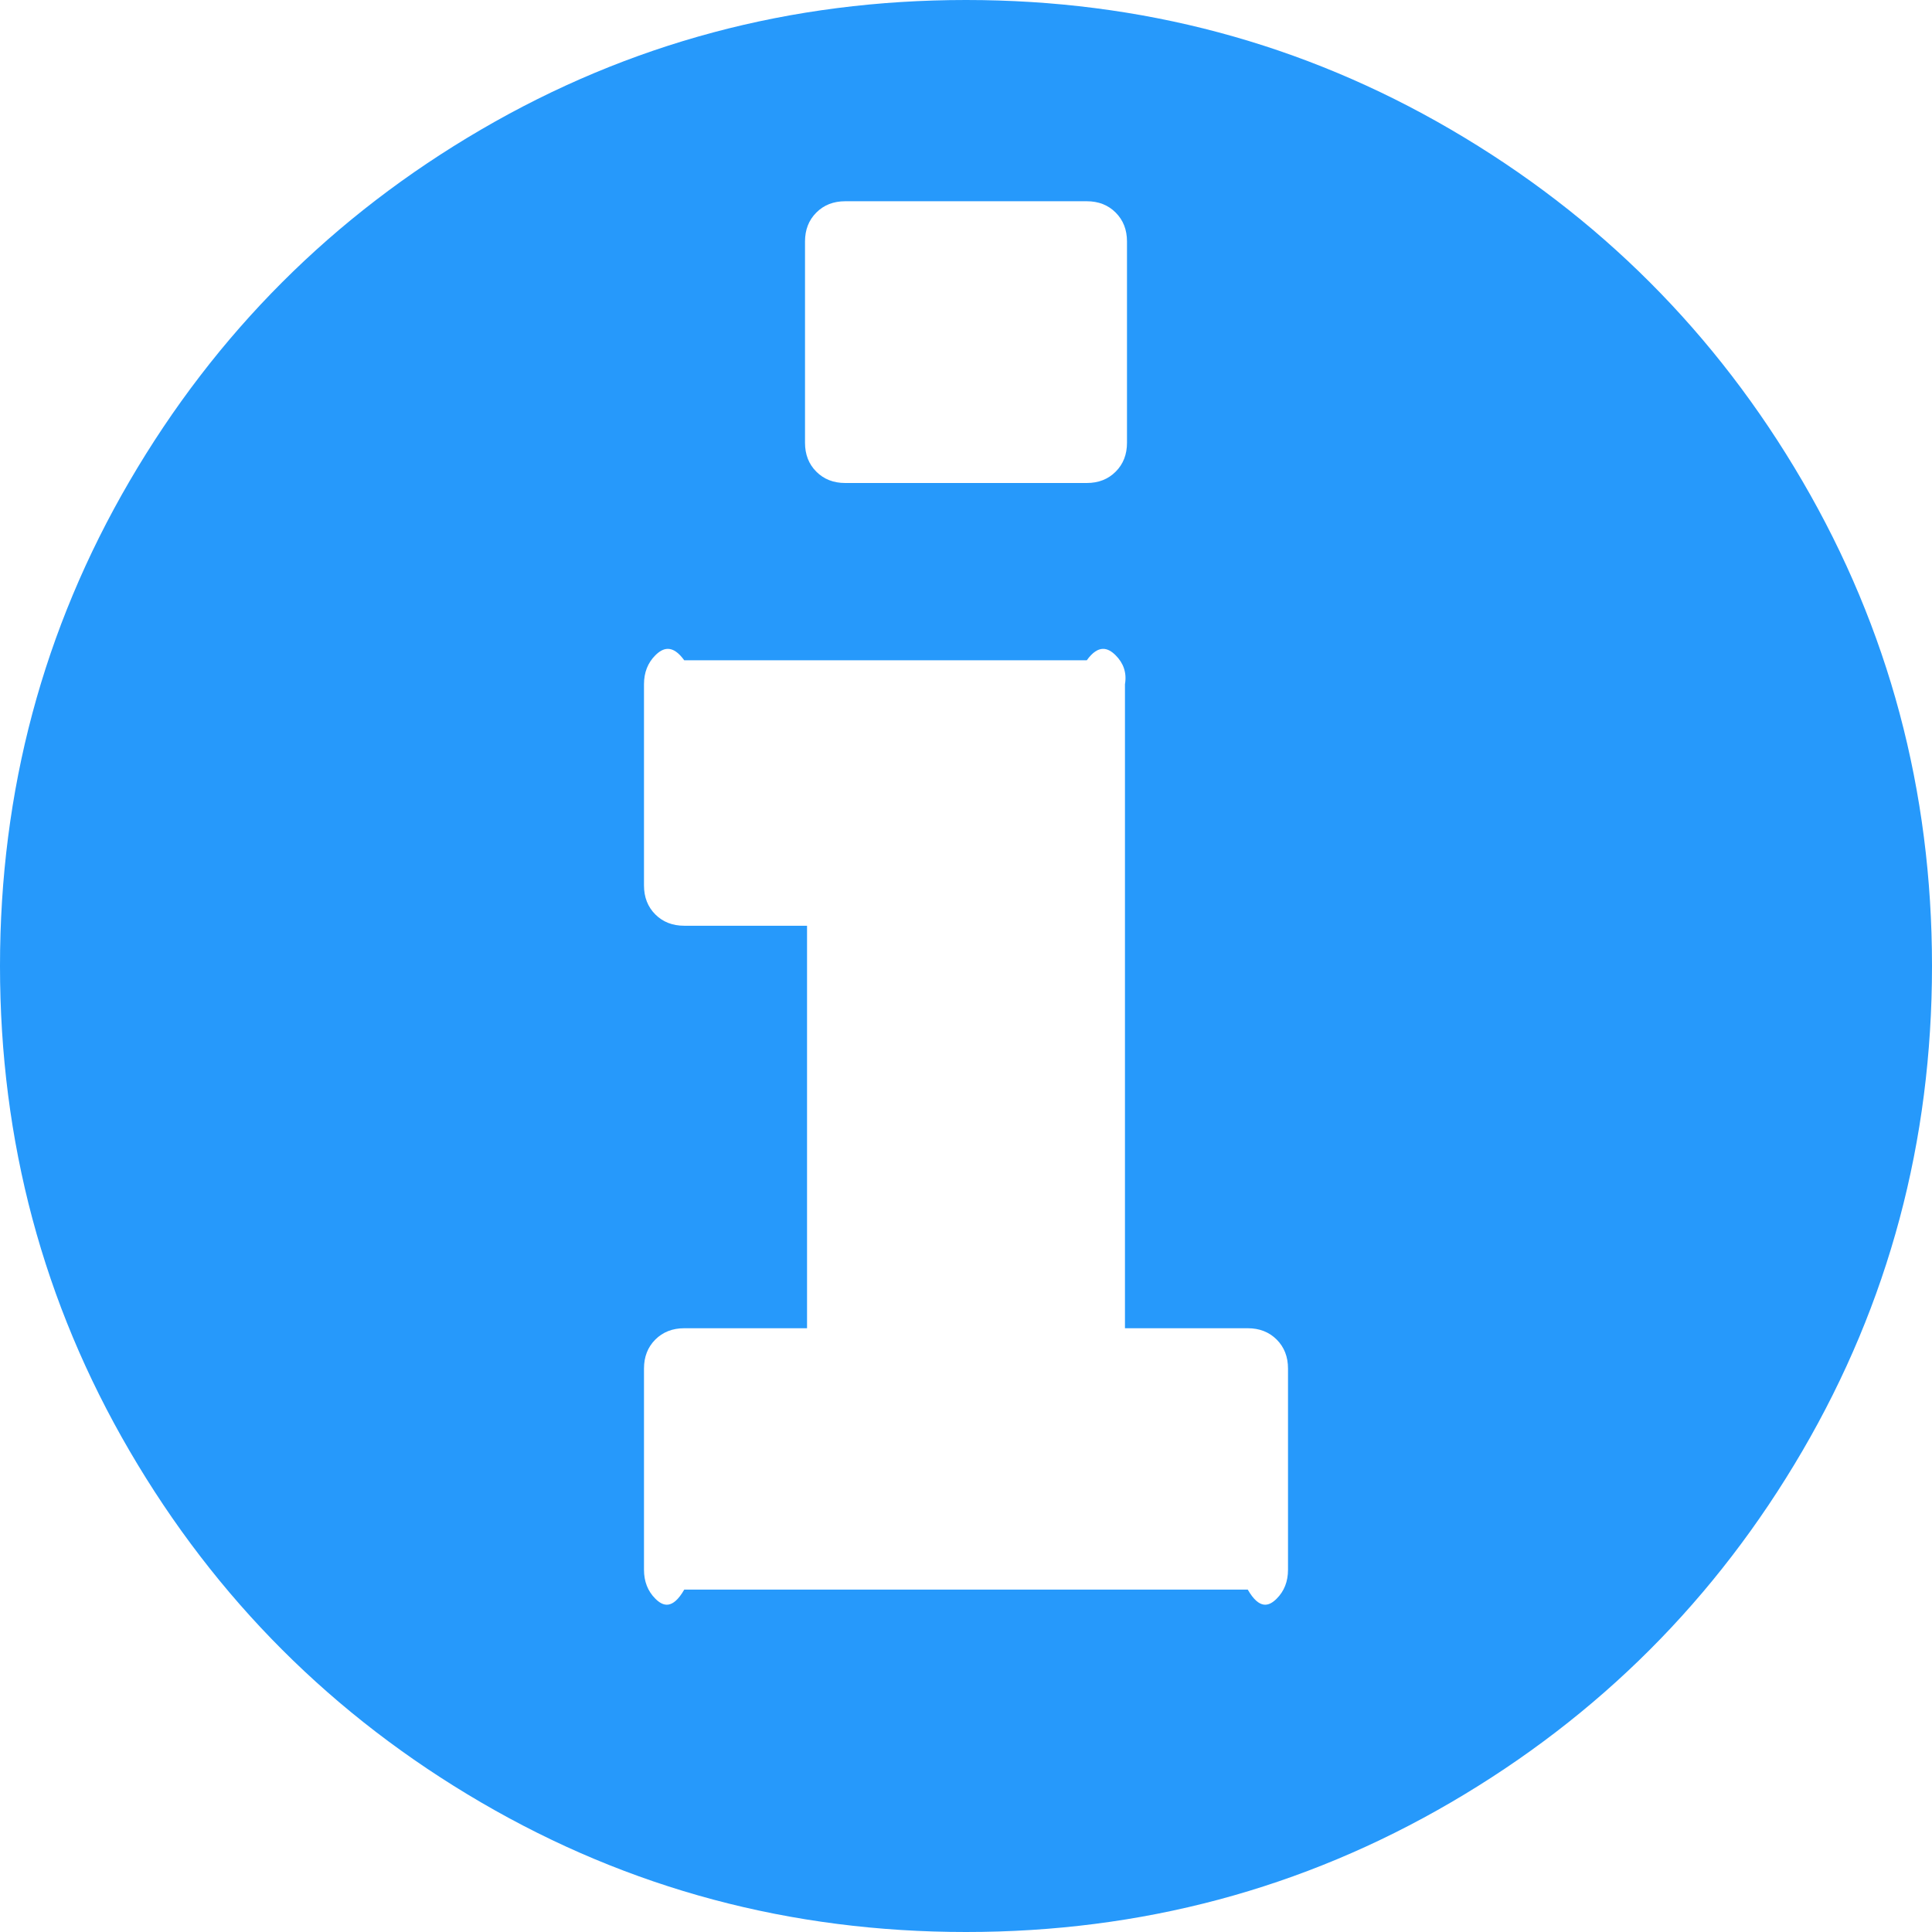 ﻿<?xml version="1.0" encoding="utf-8"?>
<svg version="1.1" xmlns:xlink="http://www.w3.org/1999/xlink" width="79px" height="79px" xmlns="http://www.w3.org/2000/svg">
  <g transform="matrix(1 0 0 1 -1084 -2098 )">
    <path d="M 52.204 65.37  C 52.512 65.062  52.667 64.668  52.667 64.188  L 52.667 55.958  C 52.667 55.478  52.512 55.084  52.204 54.775  C 51.895 54.467  51.501 54.312  51.021 54.312  L 46 54.312  L 46 27.979  C 46.083 27.499  45.929 27.105  45.62 26.796  C 45.312 26.488  44.918 26.333  44.438 27  L 27.979 27  C 27.499 26.333  27.105 26.488  26.796 26.796  C 26.488 27.105  26.333 27.499  26.333 27.979  L 26.333 36.208  C 26.333 36.688  26.488 37.083  26.796 37.391  C 27.105 37.7  27.499 37.854  27.979 37.854  L 33 37.854  L 33 54.312  L 27.979 54.312  C 27.499 54.312  27.105 54.467  26.796 54.775  C 26.488 55.084  26.333 55.478  26.333 55.958  L 26.333 64.188  C 26.333 64.668  26.488 65.062  26.796 65.37  C 27.105 65.679  27.499 65.833  27.979 65  L 51.021 65  C 51.501 65.833  51.895 65.679  52.204 65.37  Z M 45.62 19.287  C 45.929 18.979  46.083 18.584  46.083 18.104  L 46.083 9.875  C 46.083 9.395  45.929 9.001  45.62 8.692  C 45.312 8.383  44.918 8.229  44.438 8.229  L 34.562 8.229  C 34.082 8.229  33.688 8.383  33.38 8.692  C 33.071 9.001  32.917 9.395  32.917 9.875  L 32.917 18.104  C 32.917 18.584  33.071 18.979  33.38 19.287  C 33.688 19.596  34.082 19.75  34.562 19.75  L 44.438 19.75  C 44.918 19.75  45.312 19.596  45.62 19.287  Z M 73.702 19.673  C 77.234 25.725  79 32.334  79 39.5  C 79 46.666  77.234 53.275  73.702 59.327  C 70.171 65.379  65.379 70.171  59.327 73.702  C 53.275 77.234  46.666 79  39.5 79  C 32.334 79  25.725 77.234  19.673 73.702  C 13.621 70.171  8.829 65.379  5.298 59.327  C 1.766 53.275  0 46.666  0 39.5  C 0 32.334  1.766 25.725  5.298 19.673  C 8.829 13.621  13.621 8.829  19.673 5.298  C 25.725 1.766  32.334 0  39.5 0  C 46.666 0  53.275 1.766  59.327 5.298  C 65.379 8.829  70.171 13.621  73.702 19.673  Z " fill-rule="nonzero" fill="#2699fb" stroke="none" transform="matrix(1 0 0 1 1084 2098 )" />
  </g>
</svg>